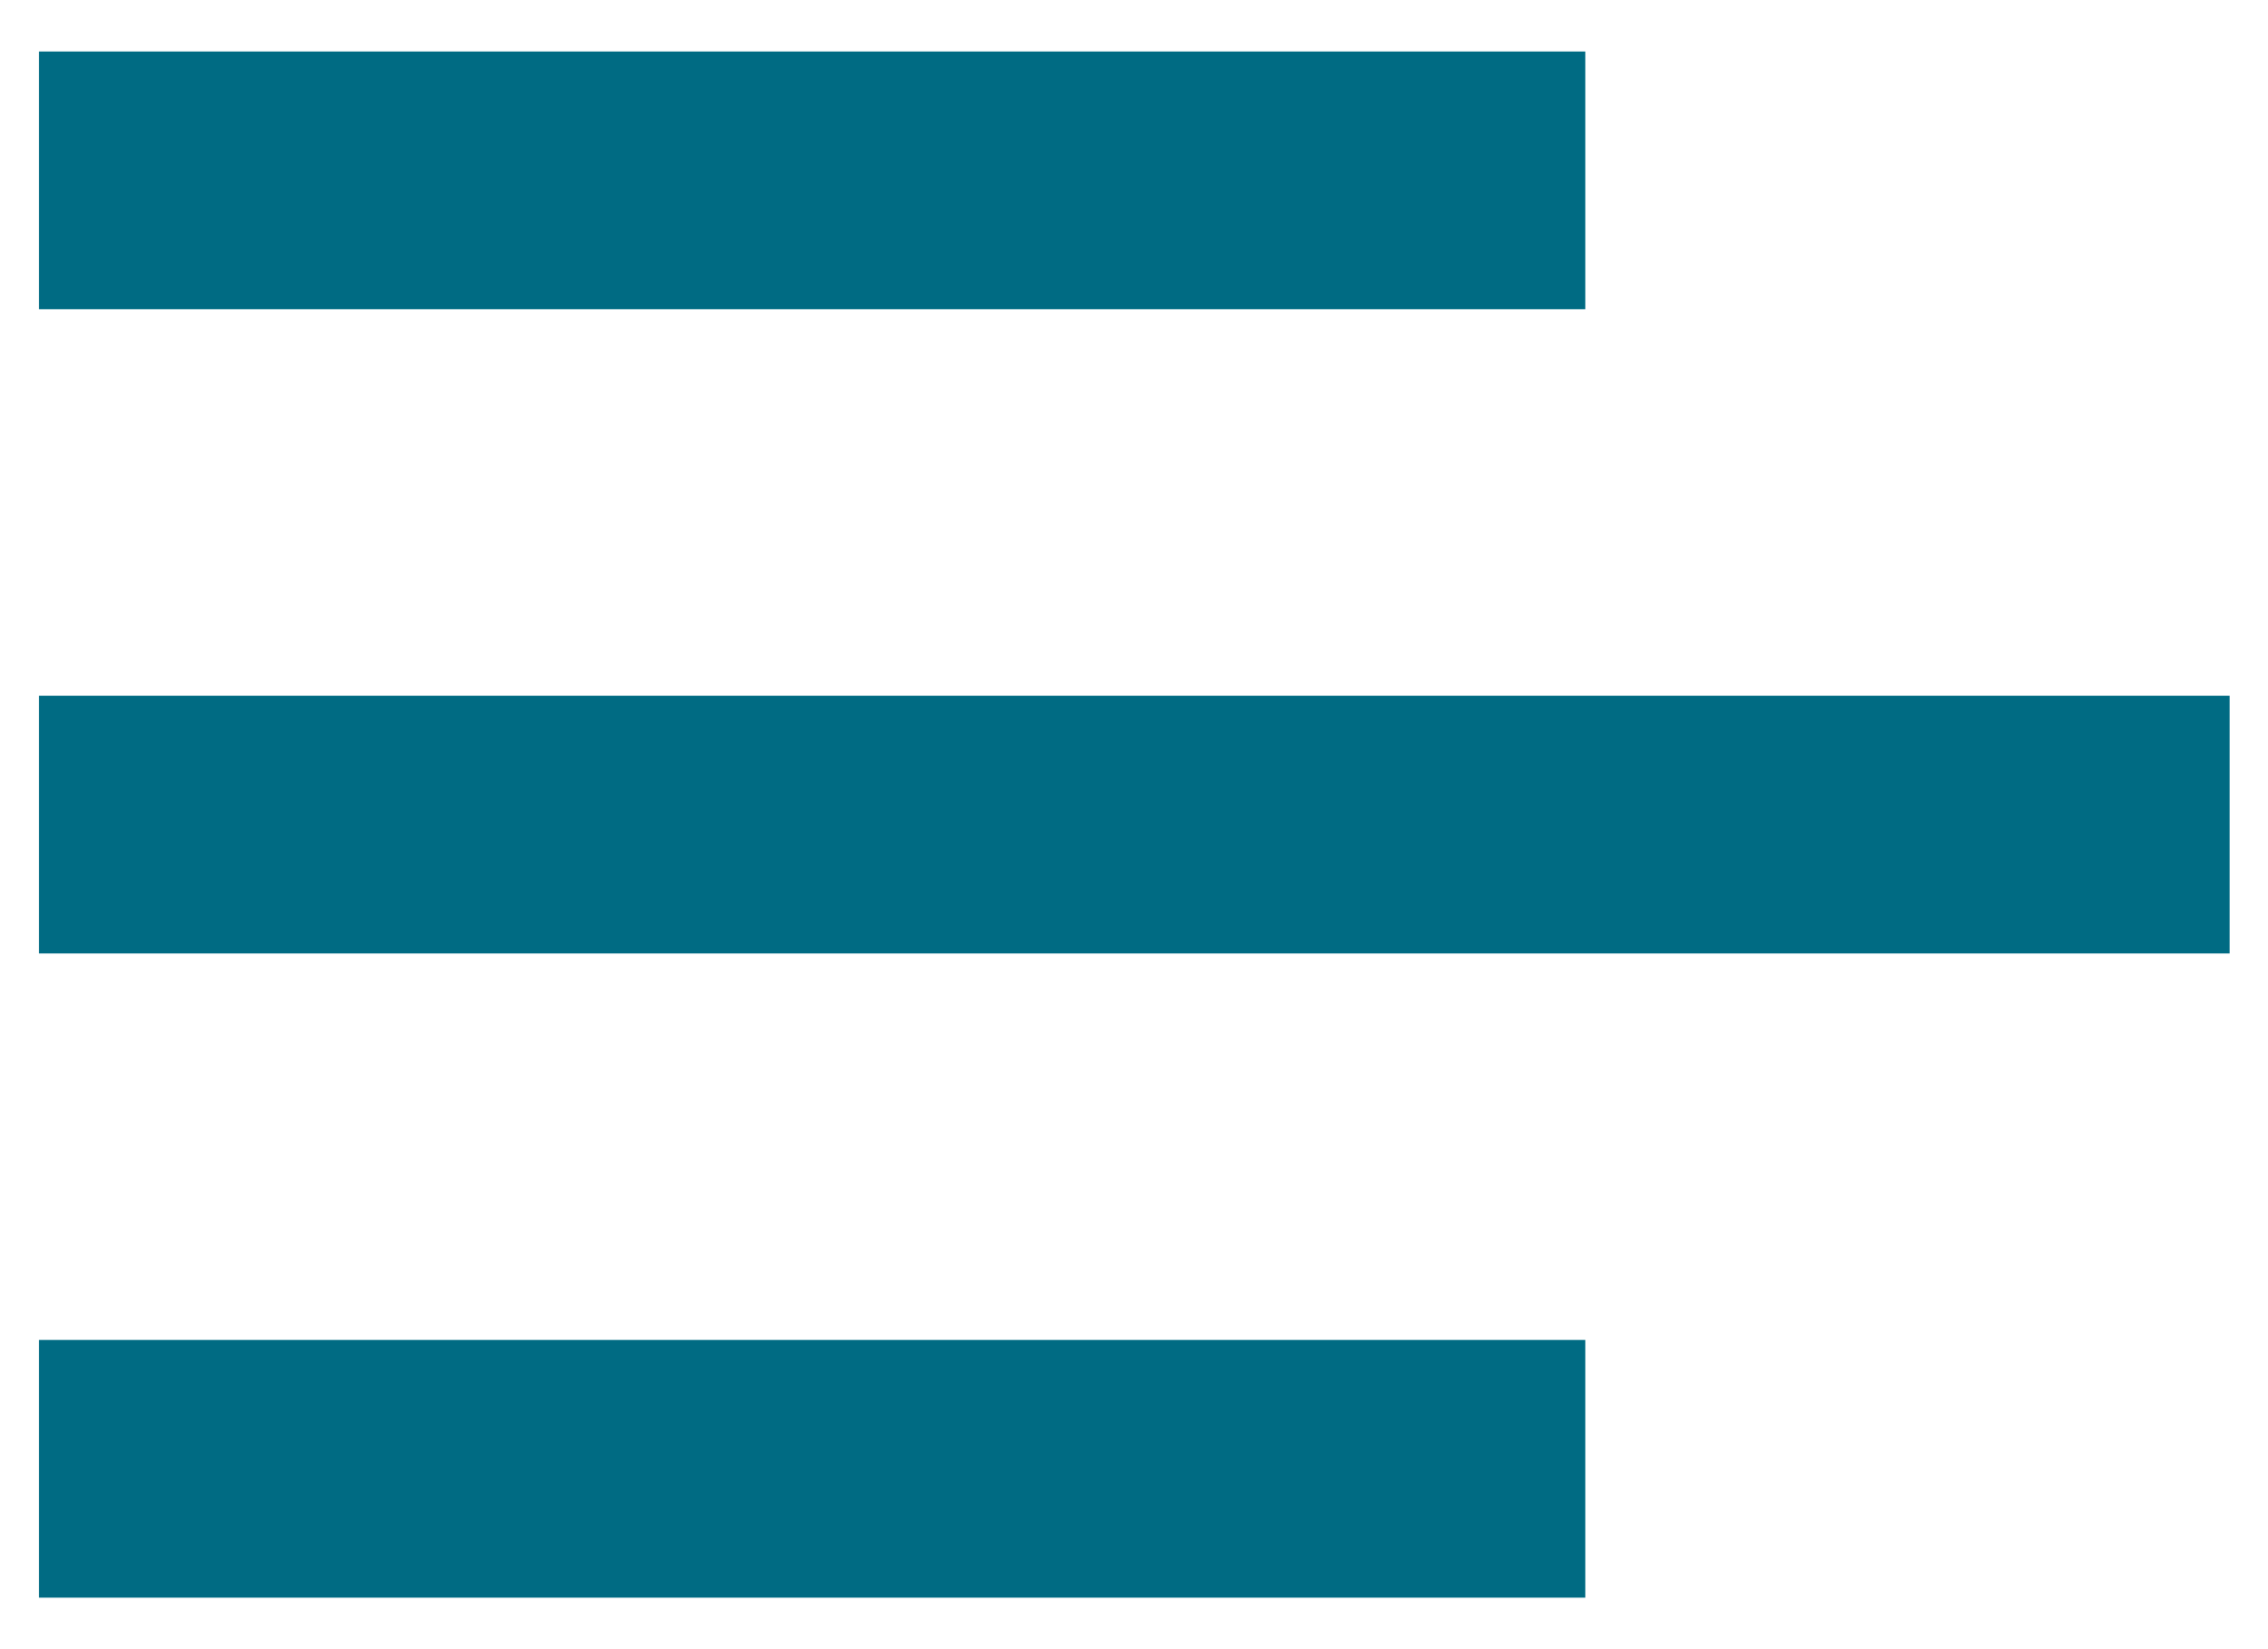 <svg width="22" height="16" viewBox="0 0 22 16" fill="none" xmlns="http://www.w3.org/2000/svg">
<path d="M15.378 0.5L0.378 0.5L0.378 3L15.378 3L15.378 0.5ZM15.378 15.5L15.378 13L0.378 13L0.378 15.5L15.378 15.5ZM21.628 6.75L0.378 6.75L0.378 9.25L21.628 9.25L21.628 6.75Z" fill="#006B83"/>
</svg>
